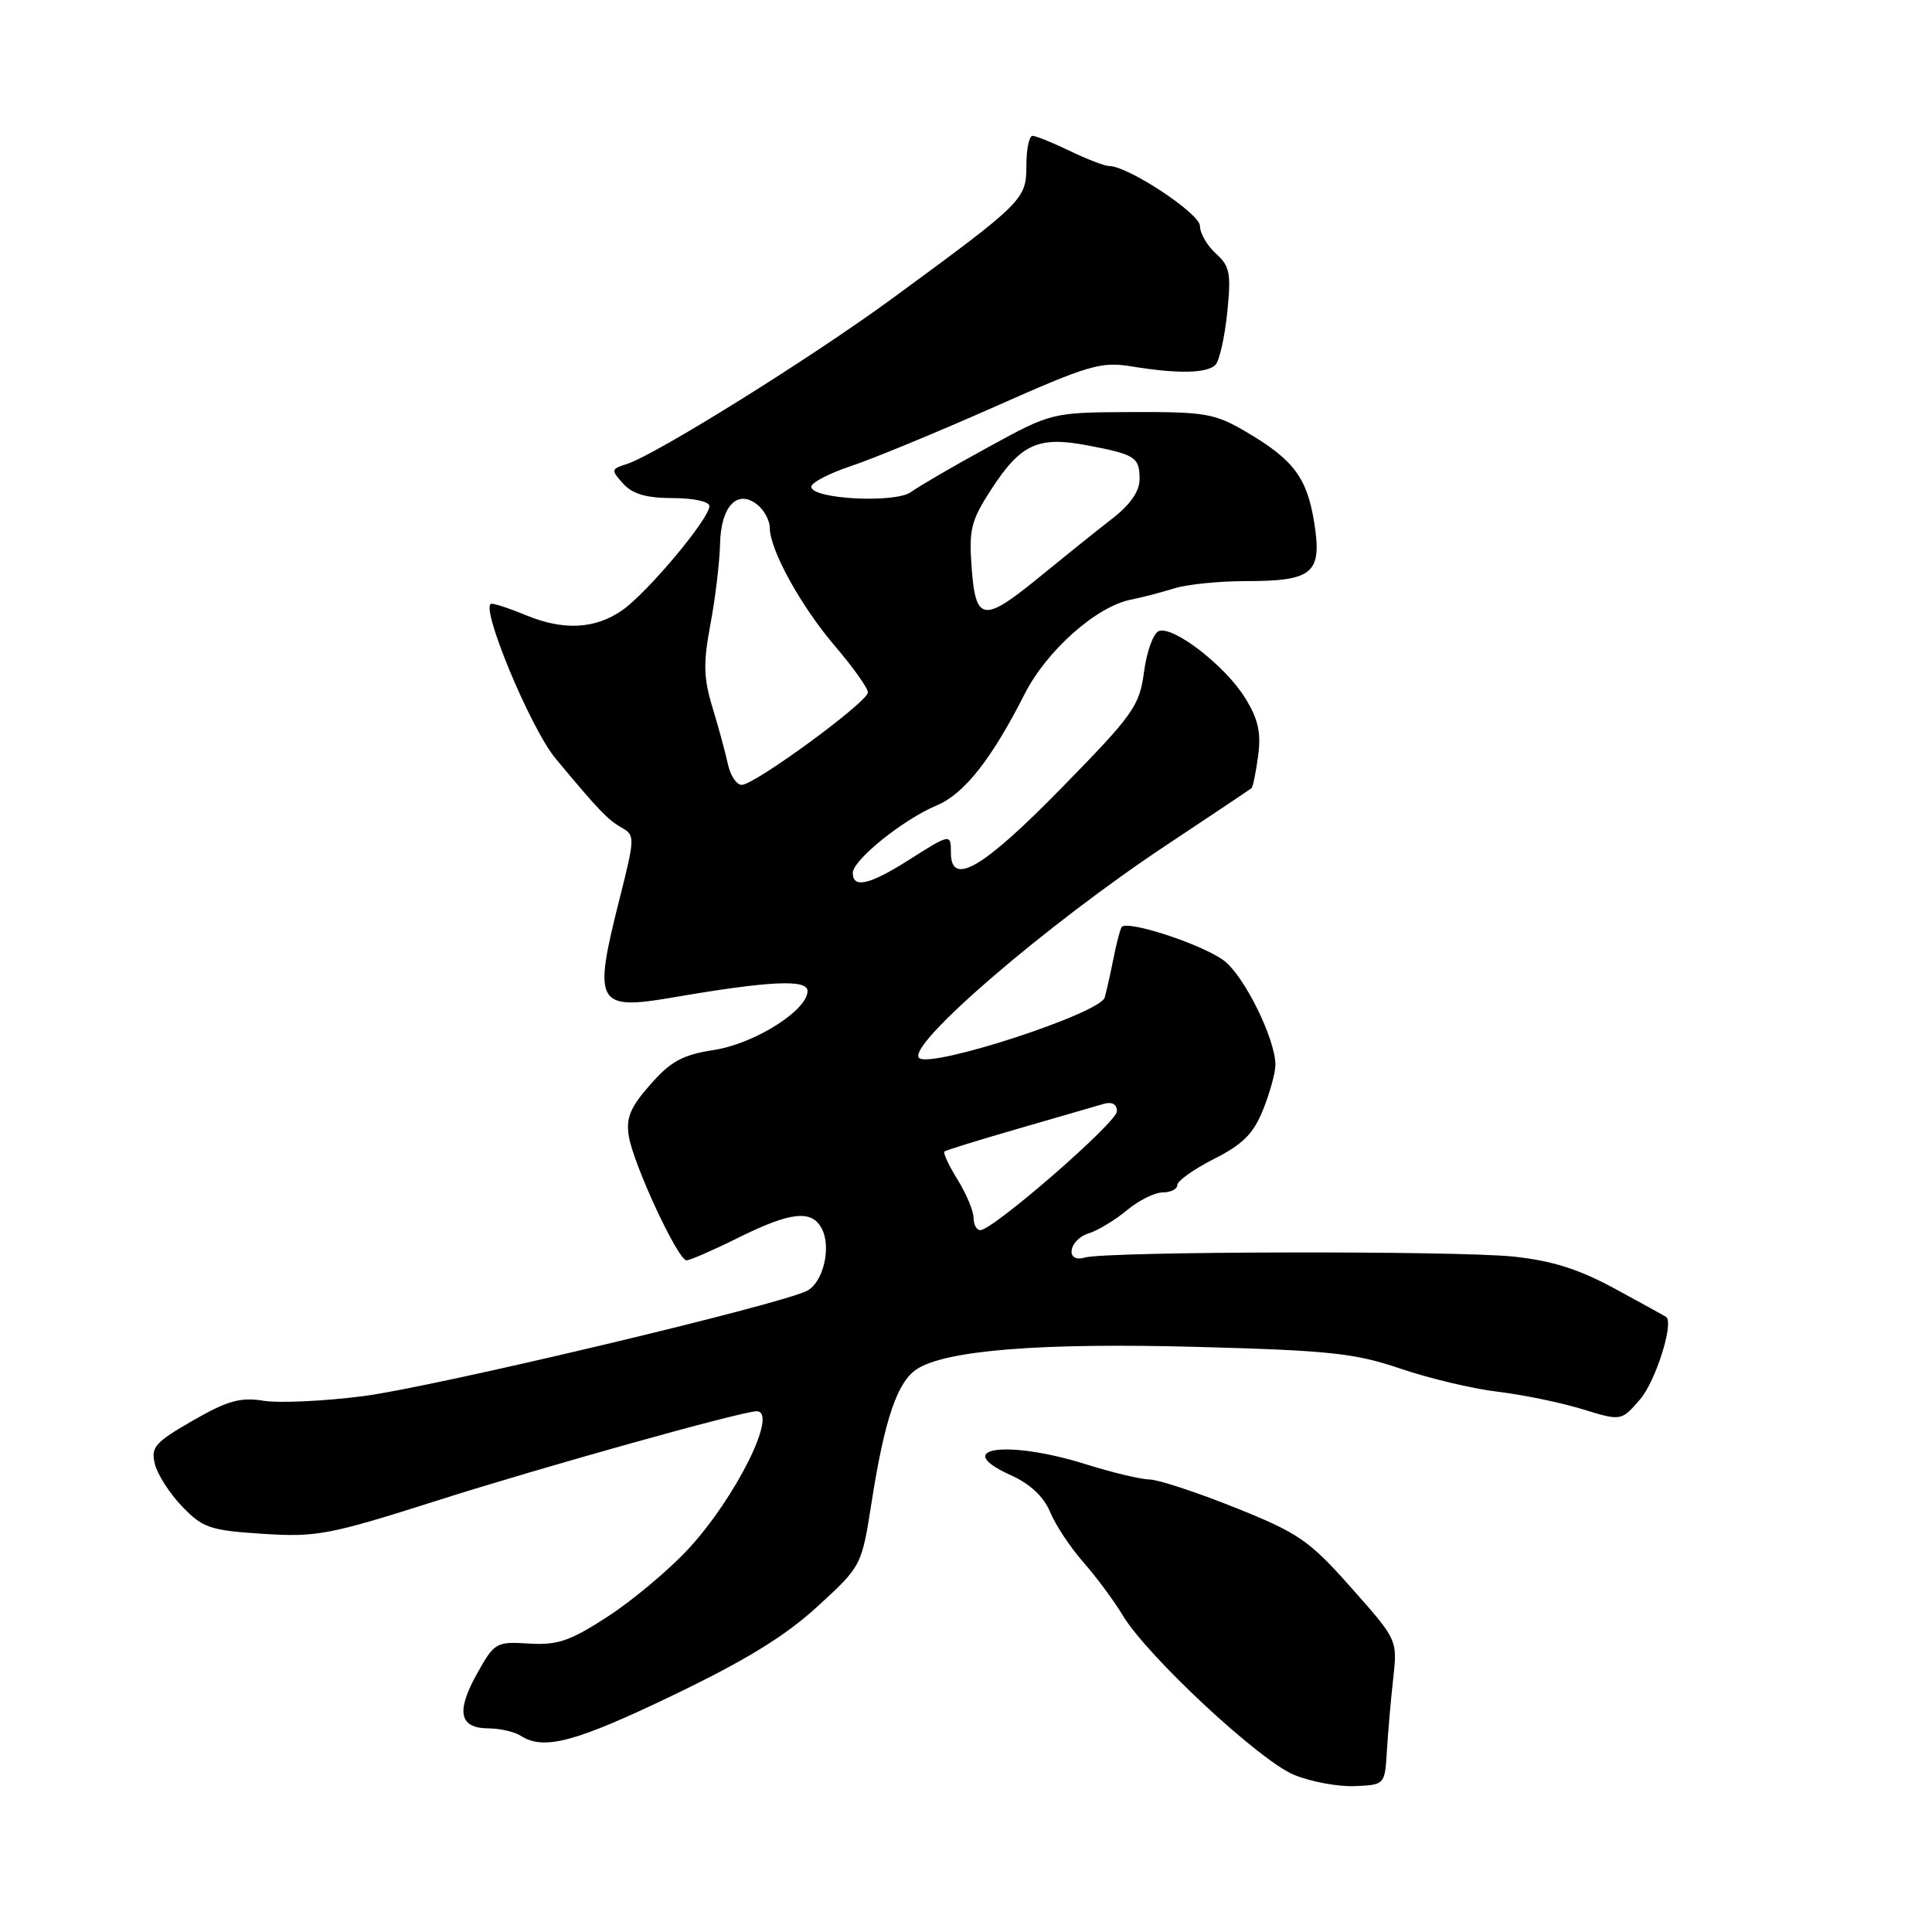 <?xml version="1.0" encoding="UTF-8" standalone="no"?>
<!DOCTYPE svg PUBLIC "-//W3C//DTD SVG 1.1//EN" "http://www.w3.org/Graphics/SVG/1.1/DTD/svg11.dtd" >
<svg xmlns="http://www.w3.org/2000/svg" xmlns:xlink="http://www.w3.org/1999/xlink" version="1.1" viewBox="0 0 256 256">
 <g >
 <path fill="currentColor"
d=" M 183.77 232.00 C 183.92 229.53 184.29 225.20 184.61 222.40 C 185.17 217.29 185.17 217.29 179.06 210.40 C 173.49 204.12 172.12 203.17 163.72 199.79 C 158.65 197.76 153.53 196.07 152.34 196.04 C 151.15 196.02 147.33 195.11 143.84 194.01 C 133.36 190.73 125.88 191.84 133.96 195.48 C 136.51 196.63 138.30 198.32 139.15 200.36 C 139.86 202.08 141.84 205.06 143.54 206.99 C 145.24 208.92 147.60 212.10 148.78 214.06 C 152.04 219.47 166.88 233.28 171.45 235.17 C 173.68 236.09 177.30 236.76 179.50 236.67 C 183.50 236.50 183.50 236.50 183.77 232.00 Z  M 89.22 224.61 C 98.87 219.97 104.10 216.75 108.33 212.86 C 114.17 207.50 114.17 207.50 115.50 199.00 C 117.22 188.03 118.90 183.11 121.48 181.42 C 125.32 178.91 137.88 177.91 158.59 178.47 C 176.16 178.94 179.54 179.30 185.59 181.36 C 189.39 182.65 195.20 184.03 198.50 184.42 C 201.80 184.81 206.82 185.85 209.66 186.72 C 214.83 188.31 214.83 188.31 217.33 185.41 C 219.38 183.02 221.82 175.32 220.78 174.51 C 220.63 174.39 217.57 172.71 214.00 170.77 C 209.19 168.16 205.68 167.05 200.50 166.50 C 192.85 165.71 146.58 165.80 143.75 166.63 C 141.09 167.40 141.58 164.27 144.25 163.43 C 145.49 163.04 147.77 161.66 149.33 160.36 C 150.88 159.06 153.02 158.00 154.08 158.00 C 155.13 158.00 156.00 157.56 156.00 157.02 C 156.00 156.48 158.19 154.92 160.87 153.56 C 164.69 151.63 166.10 150.21 167.37 147.03 C 168.27 144.79 169.00 142.13 169.00 141.11 C 169.00 137.66 164.85 129.27 162.16 127.27 C 159.21 125.09 149.21 121.83 148.61 122.86 C 148.40 123.21 147.92 125.08 147.54 127.00 C 147.16 128.93 146.64 131.25 146.38 132.17 C 145.79 134.29 123.23 141.63 121.78 140.18 C 120.10 138.50 138.61 122.57 154.50 112.02 C 160.55 108.00 165.65 104.59 165.83 104.44 C 166.02 104.29 166.41 102.36 166.71 100.15 C 167.12 97.07 166.72 95.28 164.98 92.47 C 162.36 88.23 155.46 82.89 153.55 83.62 C 152.83 83.90 151.95 86.32 151.59 89.01 C 150.99 93.55 150.22 94.64 140.62 104.45 C 130.24 115.06 126.00 117.54 126.00 113.00 C 126.00 110.43 125.95 110.44 120.34 114.00 C 115.21 117.25 113.00 117.75 113.00 115.67 C 113.00 113.96 119.68 108.58 124.10 106.73 C 127.75 105.21 131.37 100.63 135.77 91.96 C 138.69 86.21 145.25 80.38 149.83 79.46 C 151.30 79.17 153.88 78.50 155.57 77.97 C 157.26 77.43 161.56 77.00 165.13 77.00 C 173.99 77.00 175.21 75.95 174.14 69.24 C 173.18 63.27 171.40 60.90 165.03 57.17 C 160.95 54.78 159.64 54.56 149.96 54.60 C 139.35 54.65 139.35 54.65 130.93 59.26 C 126.29 61.79 121.70 64.47 120.72 65.19 C 118.66 66.72 107.50 66.14 107.50 64.50 C 107.50 63.95 109.86 62.72 112.75 61.76 C 115.64 60.80 124.19 57.27 131.75 53.92 C 144.34 48.33 145.88 47.88 150.00 48.56 C 156.03 49.55 159.92 49.48 161.05 48.35 C 161.57 47.83 162.27 44.73 162.61 41.46 C 163.15 36.21 162.97 35.27 161.11 33.60 C 159.95 32.55 159.00 30.90 159.00 29.94 C 159.00 28.29 149.47 22.00 146.97 22.00 C 146.38 22.00 144.04 21.10 141.76 20.00 C 139.49 18.90 137.26 18.00 136.81 18.00 C 136.37 18.00 136.00 19.77 136.00 21.94 C 136.00 26.43 135.65 26.78 118.23 39.55 C 107.52 47.40 86.89 60.26 83.07 61.48 C 80.96 62.15 80.93 62.27 82.58 64.09 C 83.83 65.47 85.66 66.00 89.15 66.00 C 91.90 66.00 94.00 66.46 94.00 67.06 C 94.00 68.73 85.81 78.51 82.44 80.87 C 78.84 83.37 74.64 83.58 69.65 81.50 C 67.68 80.68 65.65 80.00 65.14 80.00 C 63.44 80.00 70.24 96.44 73.61 100.50 C 79.32 107.36 80.55 108.65 82.41 109.69 C 84.14 110.66 84.13 111.04 82.11 119.04 C 78.55 133.11 78.99 133.91 89.26 132.15 C 101.97 129.97 107.00 129.73 107.00 131.31 C 107.00 133.88 99.98 138.30 94.59 139.13 C 90.45 139.77 88.88 140.62 86.17 143.71 C 83.52 146.72 82.93 148.12 83.32 150.54 C 83.92 154.28 89.83 167.00 90.97 167.00 C 91.42 167.00 94.52 165.65 97.84 164.00 C 104.76 160.57 107.53 160.26 108.87 162.76 C 110.19 165.21 109.11 169.87 106.97 171.02 C 103.55 172.85 57.45 183.80 48.10 185.00 C 42.93 185.66 37.01 185.94 34.94 185.61 C 31.86 185.11 30.15 185.59 25.54 188.24 C 20.53 191.12 19.97 191.76 20.52 193.99 C 20.86 195.37 22.49 197.91 24.14 199.62 C 26.87 202.46 27.84 202.79 34.82 203.24 C 41.96 203.70 43.60 203.39 58.00 198.81 C 71.84 194.40 98.29 187.01 100.25 187.00 C 103.20 186.99 97.50 198.47 91.17 205.29 C 88.60 208.06 83.82 212.06 80.55 214.19 C 75.53 217.45 73.89 218.01 70.10 217.78 C 65.73 217.51 65.52 217.63 63.20 221.78 C 60.40 226.81 60.86 228.99 64.72 229.02 C 66.25 229.02 68.17 229.47 69.00 230.00 C 72.05 231.97 76.25 230.85 89.22 224.61 Z  M 129.00 161.37 C 129.00 160.47 128.05 158.20 126.89 156.32 C 125.72 154.43 124.94 152.76 125.14 152.58 C 125.34 152.41 129.78 151.04 135.00 149.53 C 140.22 148.02 145.29 146.55 146.25 146.27 C 147.36 145.95 148.00 146.31 148.00 147.25 C 148.00 148.72 131.58 163.00 129.89 163.00 C 129.40 163.00 129.00 162.27 129.00 161.37 Z  M 96.45 101.25 C 96.12 99.74 95.21 96.36 94.41 93.75 C 93.22 89.85 93.17 87.87 94.13 82.75 C 94.78 79.31 95.35 74.52 95.41 72.11 C 95.51 67.03 97.75 64.72 100.42 66.93 C 101.29 67.65 102.00 69.01 102.00 69.93 C 102.00 72.85 106.10 80.29 110.64 85.61 C 113.04 88.42 115.00 91.18 115.00 91.75 C 115.00 93.01 100.00 104.00 98.28 104.00 C 97.60 104.00 96.77 102.76 96.45 101.25 Z  M 128.75 75.25 C 128.37 70.14 128.66 68.98 131.37 64.81 C 135.28 58.81 137.55 57.78 144.07 59.01 C 150.46 60.23 151.00 60.57 151.00 63.52 C 151.00 65.09 149.76 66.88 147.39 68.71 C 145.41 70.24 141.18 73.64 137.99 76.25 C 130.30 82.56 129.29 82.45 128.75 75.25 Z "/>
</g>
</svg>